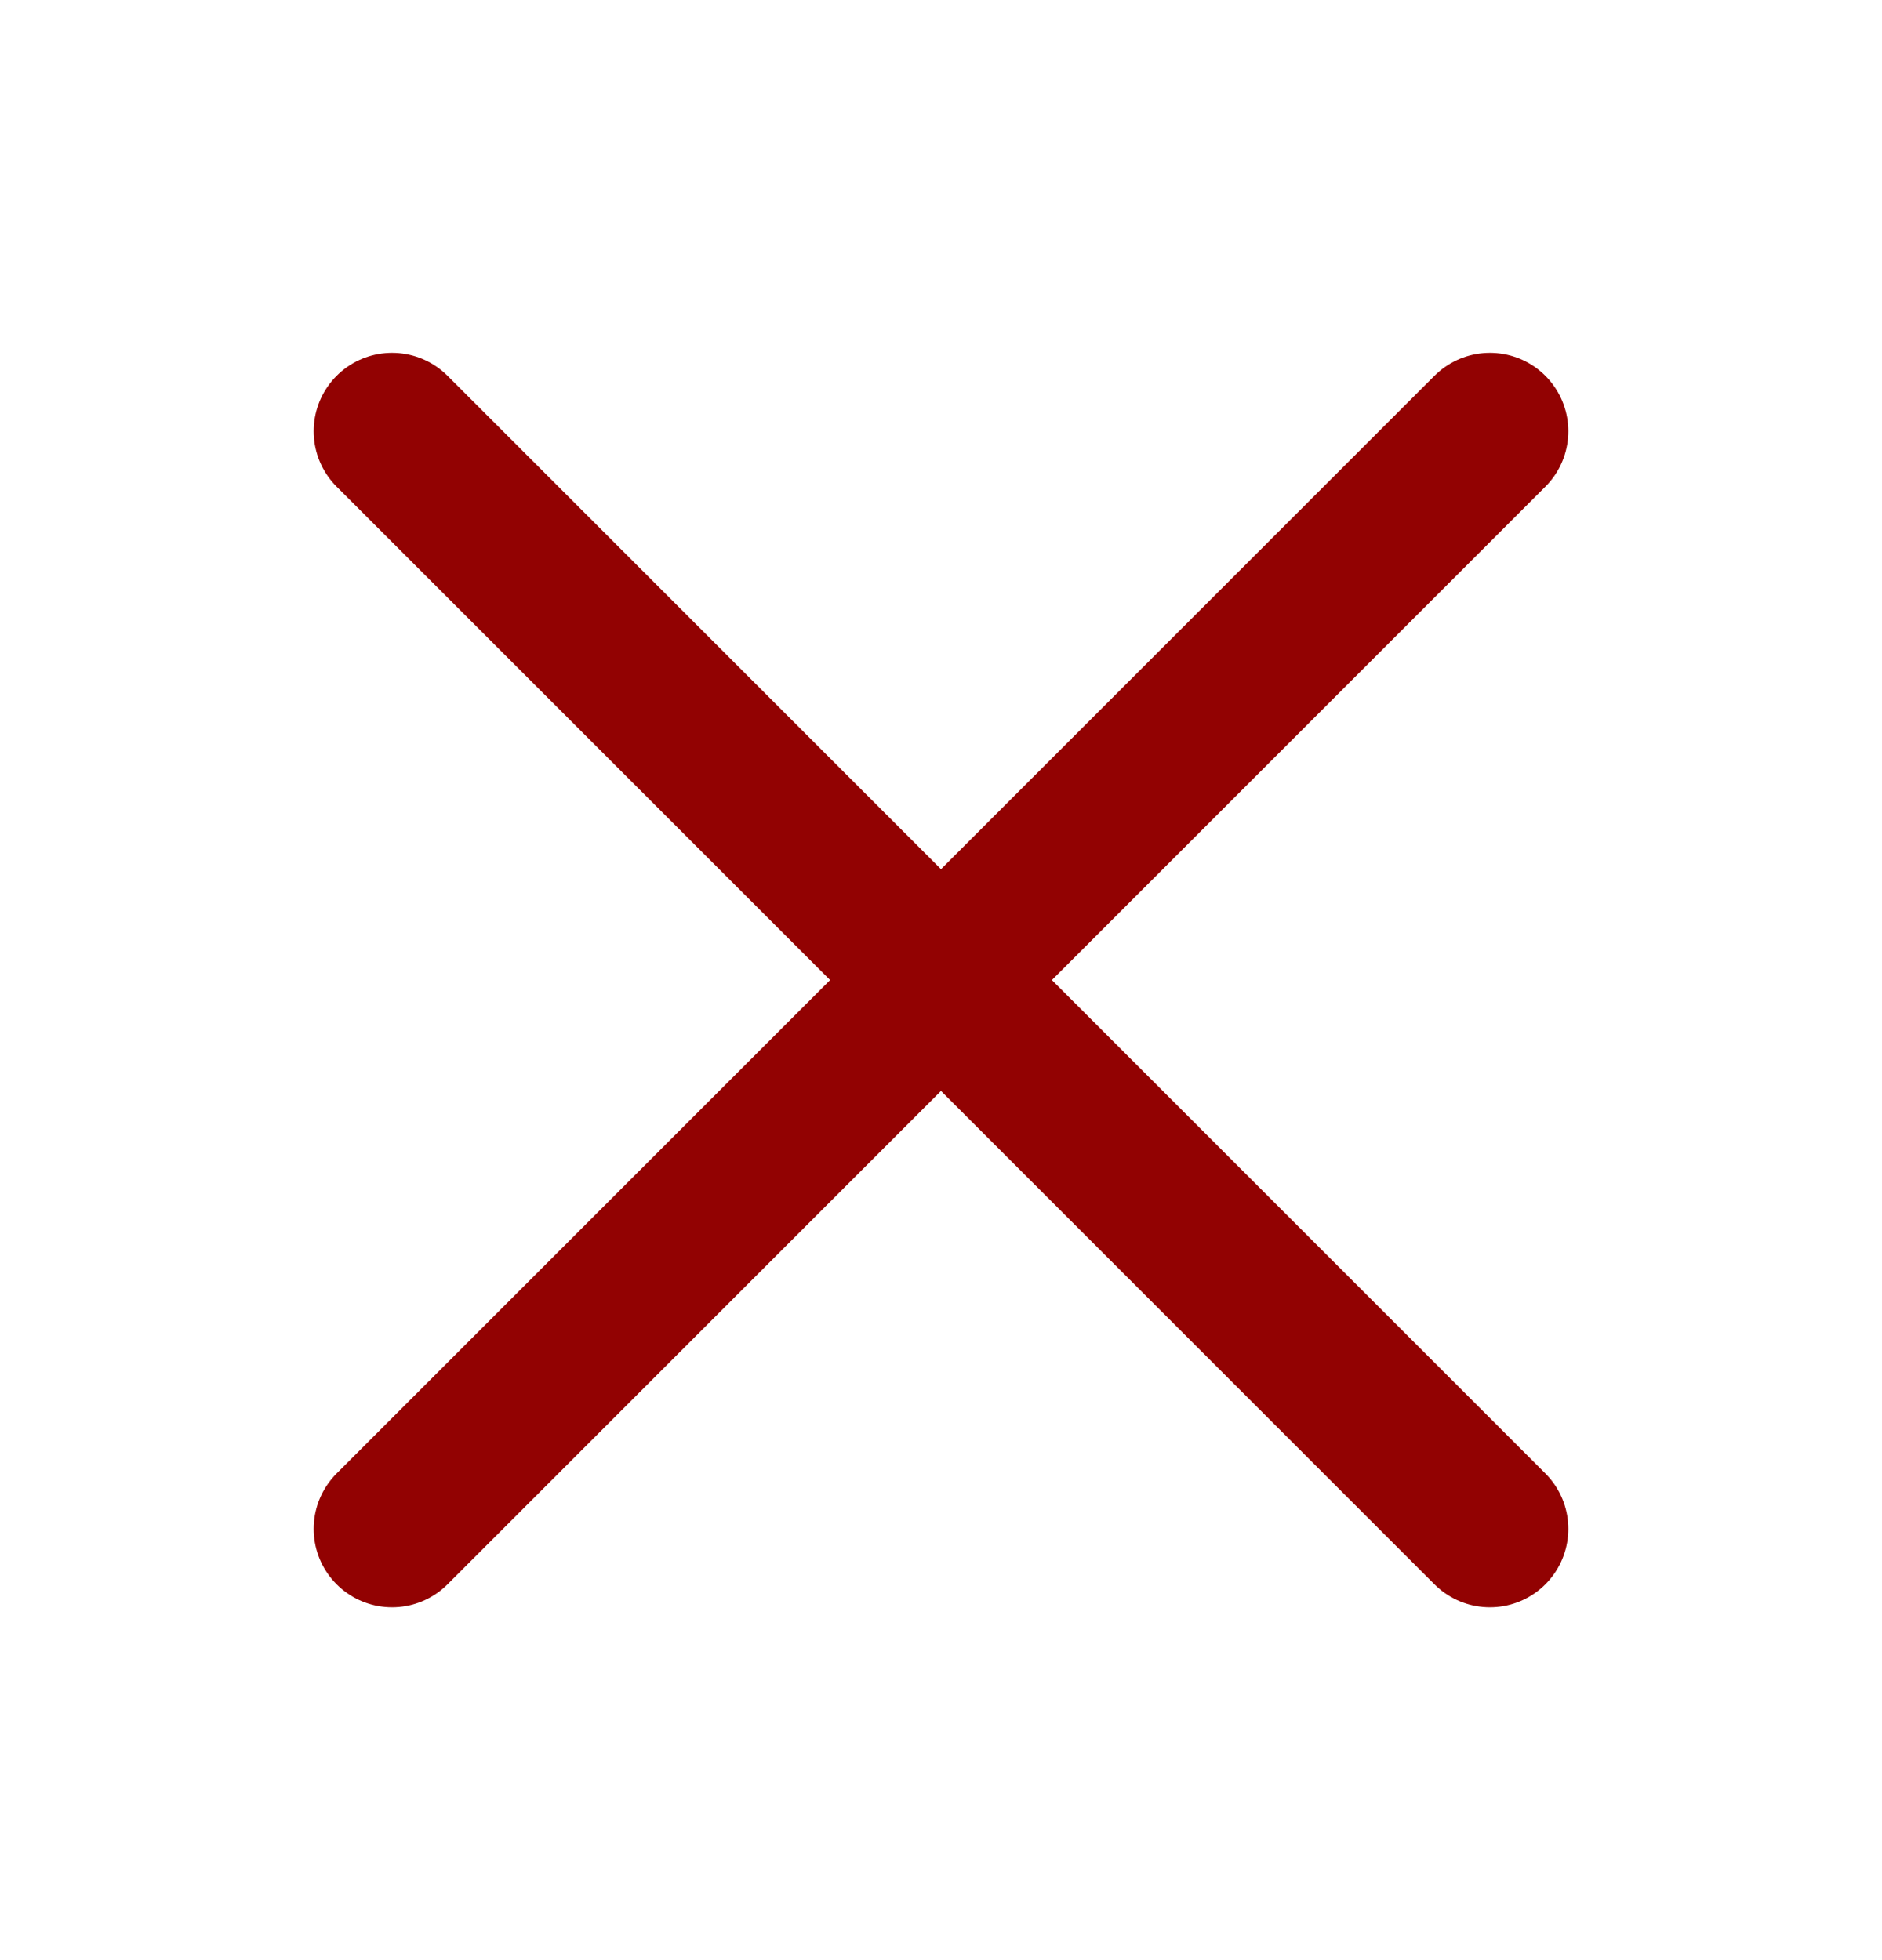 <svg width="24" height="25" viewBox="0 0 24 25" fill="none" xmlns="http://www.w3.org/2000/svg">
<path d="M5 5.5L19 19.5" stroke="#920202" stroke-width="2" stroke-linecap="round"/>
<path d="M5 19.5L19 5.5" stroke="#920202" stroke-width="2" stroke-linecap="round"/>
</svg>

